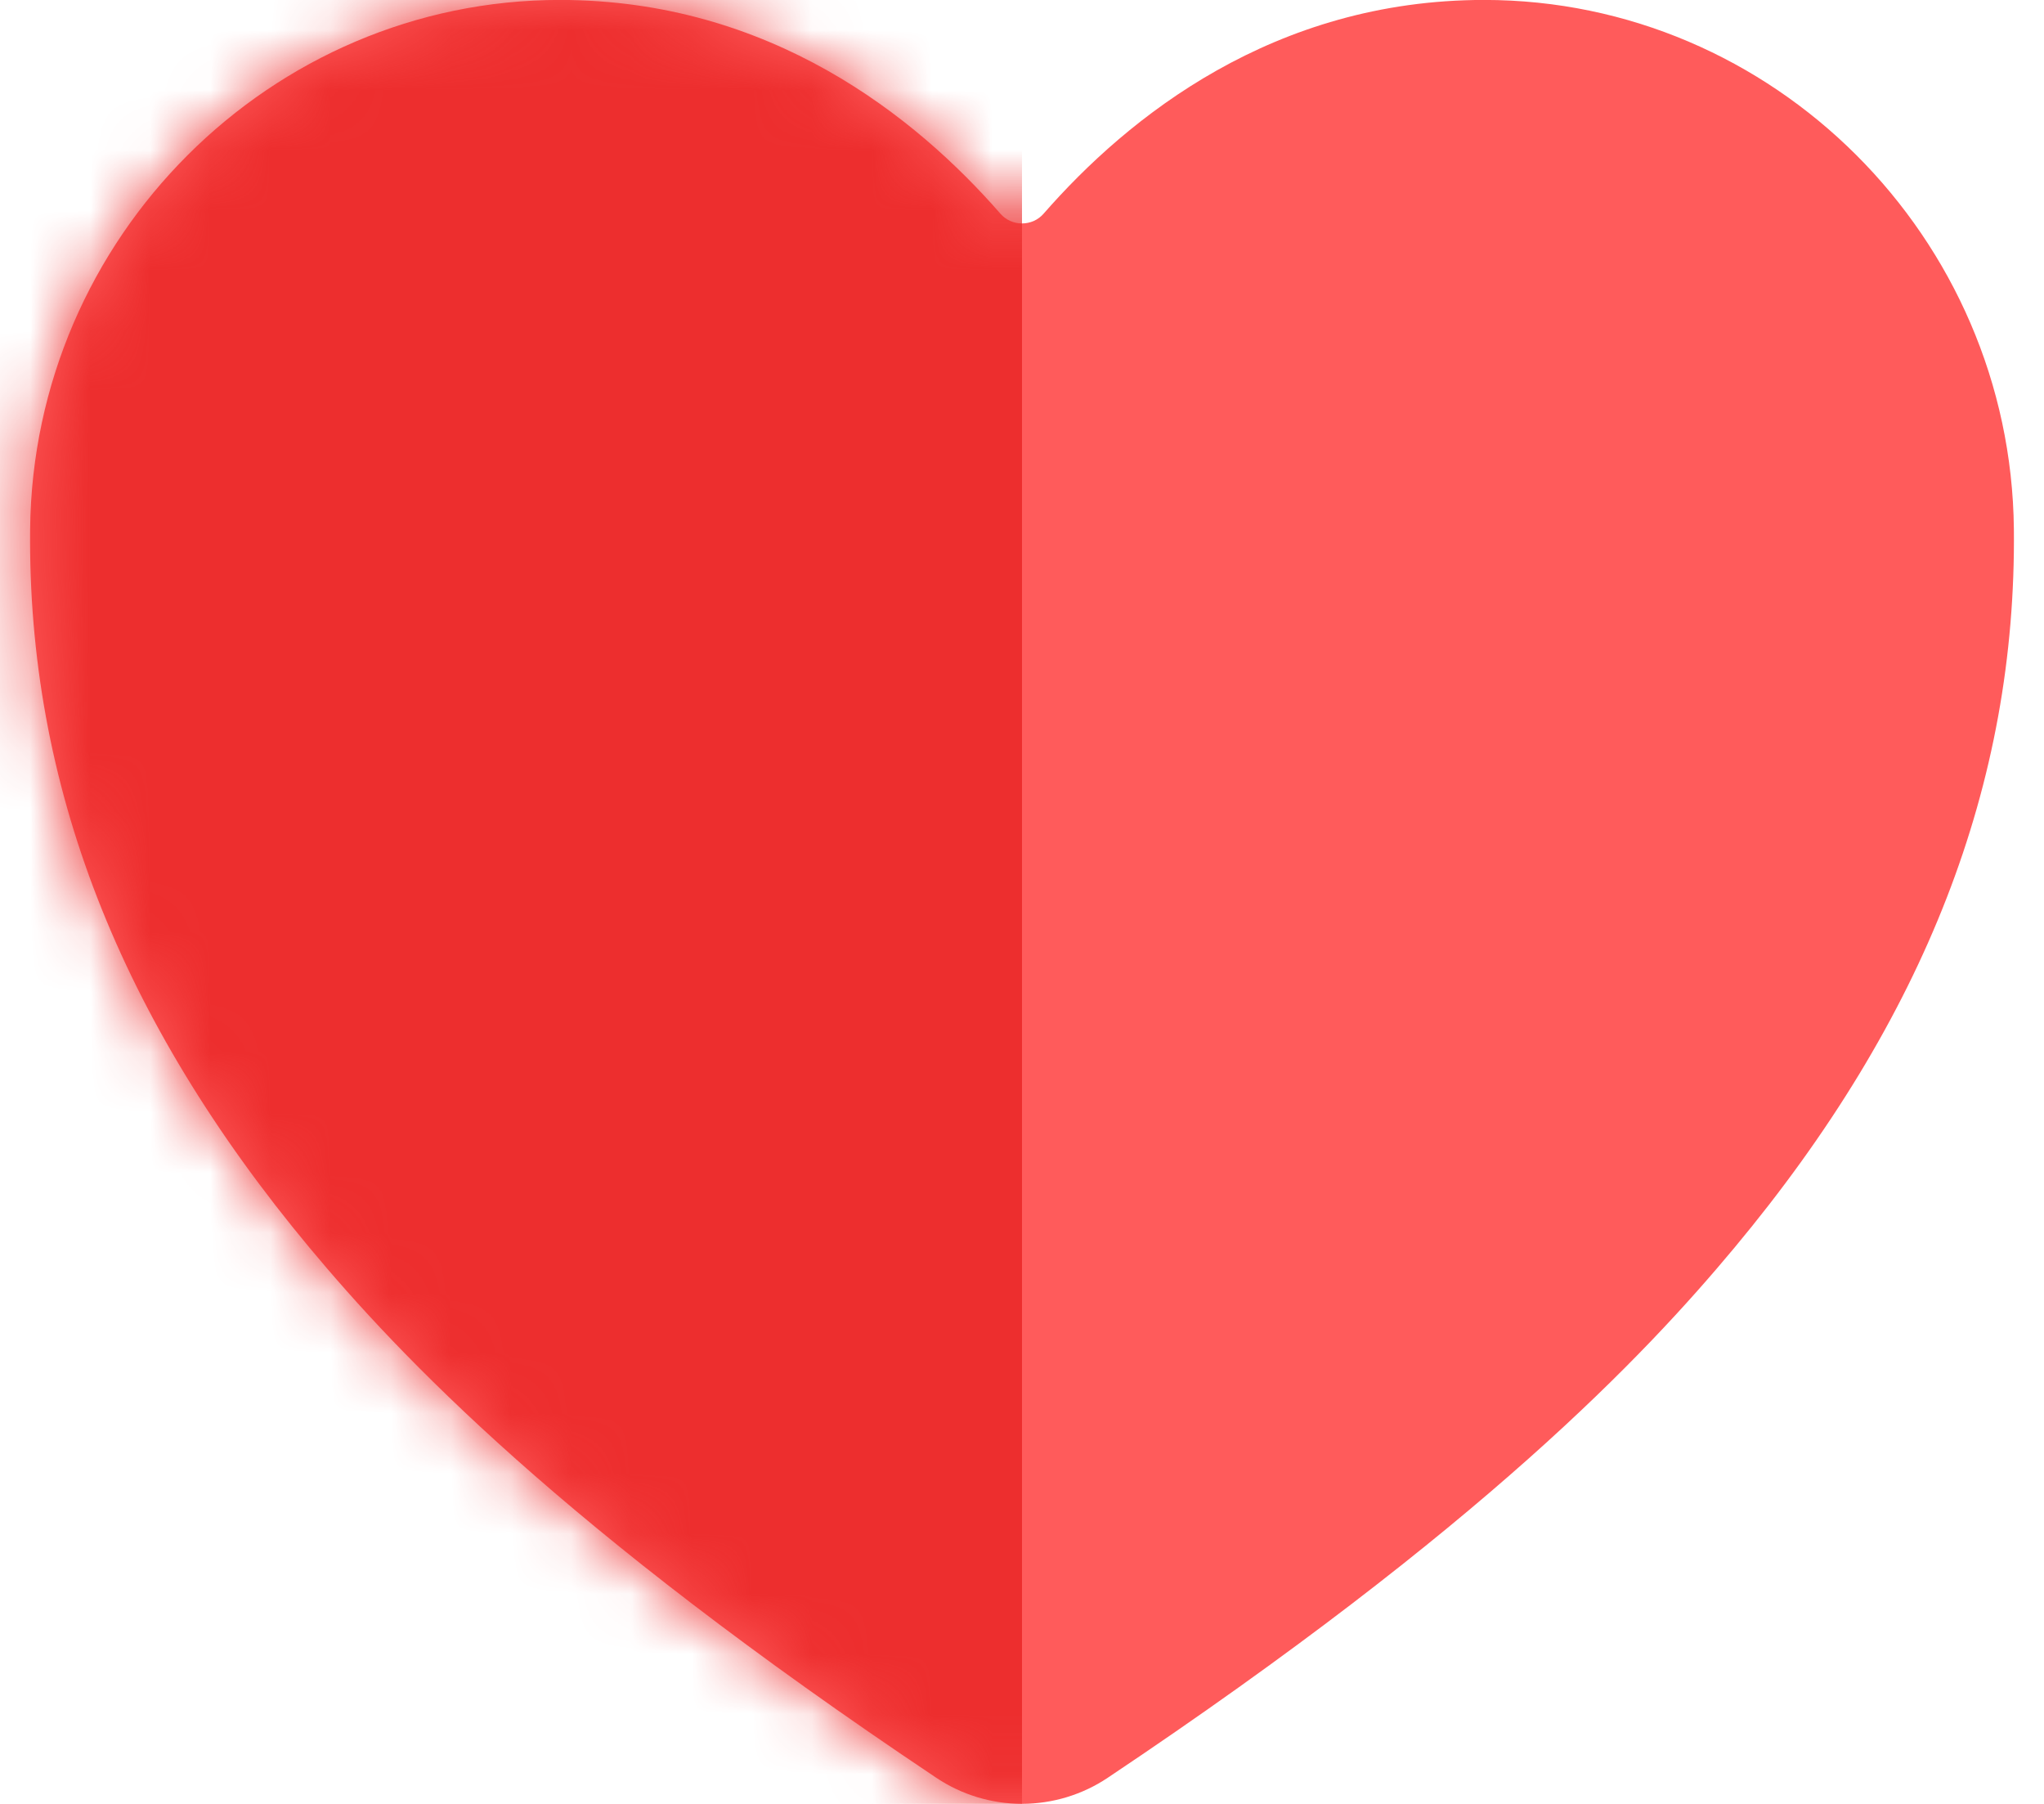 <svg width="34" height="30" viewBox="0 0 34 30" fill="none" xmlns="http://www.w3.org/2000/svg">
<path d="M17 29.999C17.509 29.998 18.007 29.847 18.428 29.564C24.662 25.396 27.361 22.538 28.85 20.751C32.023 16.943 33.542 13.033 33.499 8.798C33.449 3.946 29.497 -0.001 24.688 -0.001C21.191 -0.001 18.77 1.939 17.359 3.554C17.315 3.605 17.259 3.646 17.198 3.674C17.136 3.701 17.068 3.716 17 3.716C16.932 3.716 16.864 3.701 16.802 3.674C16.741 3.646 16.685 3.605 16.641 3.554C15.23 1.937 12.809 -0.001 9.312 -0.001C4.503 -0.001 0.551 3.946 0.501 8.799C0.458 13.034 1.979 16.944 5.15 20.752C6.639 22.539 9.338 25.397 15.572 29.564C15.993 29.847 16.491 29.998 17 29.999Z" fill="#FF5B5B"/>
<mask id="mask0_316_2284" style="mask-type:alpha" maskUnits="userSpaceOnUse" x="0" y="-1" width="34" height="31">
<path d="M17 29.999C17.509 29.998 18.007 29.847 18.428 29.564C24.662 25.396 27.361 22.538 28.85 20.751C32.023 16.943 33.542 13.033 33.499 8.798C33.449 3.946 29.497 -0.001 24.688 -0.001C21.191 -0.001 18.77 1.939 17.359 3.554C17.315 3.605 17.259 3.646 17.198 3.674C17.136 3.701 17.068 3.716 17 3.716C16.932 3.716 16.864 3.701 16.802 3.674C16.741 3.646 16.685 3.605 16.641 3.554C15.23 1.937 12.809 -0.001 9.312 -0.001C4.503 -0.001 0.551 3.946 0.501 8.799C0.458 13.034 1.979 16.944 5.15 20.752C6.639 22.539 9.338 25.397 15.572 29.564C15.993 29.847 16.491 29.998 17 29.999Z" fill="#FF5B5B"/>
</mask>
<g mask="url(#mask0_316_2284)">
<rect x="-9.5" y="-9.001" width="26.5" height="56" fill="#ED2E2E"/>
</g>
</svg>
